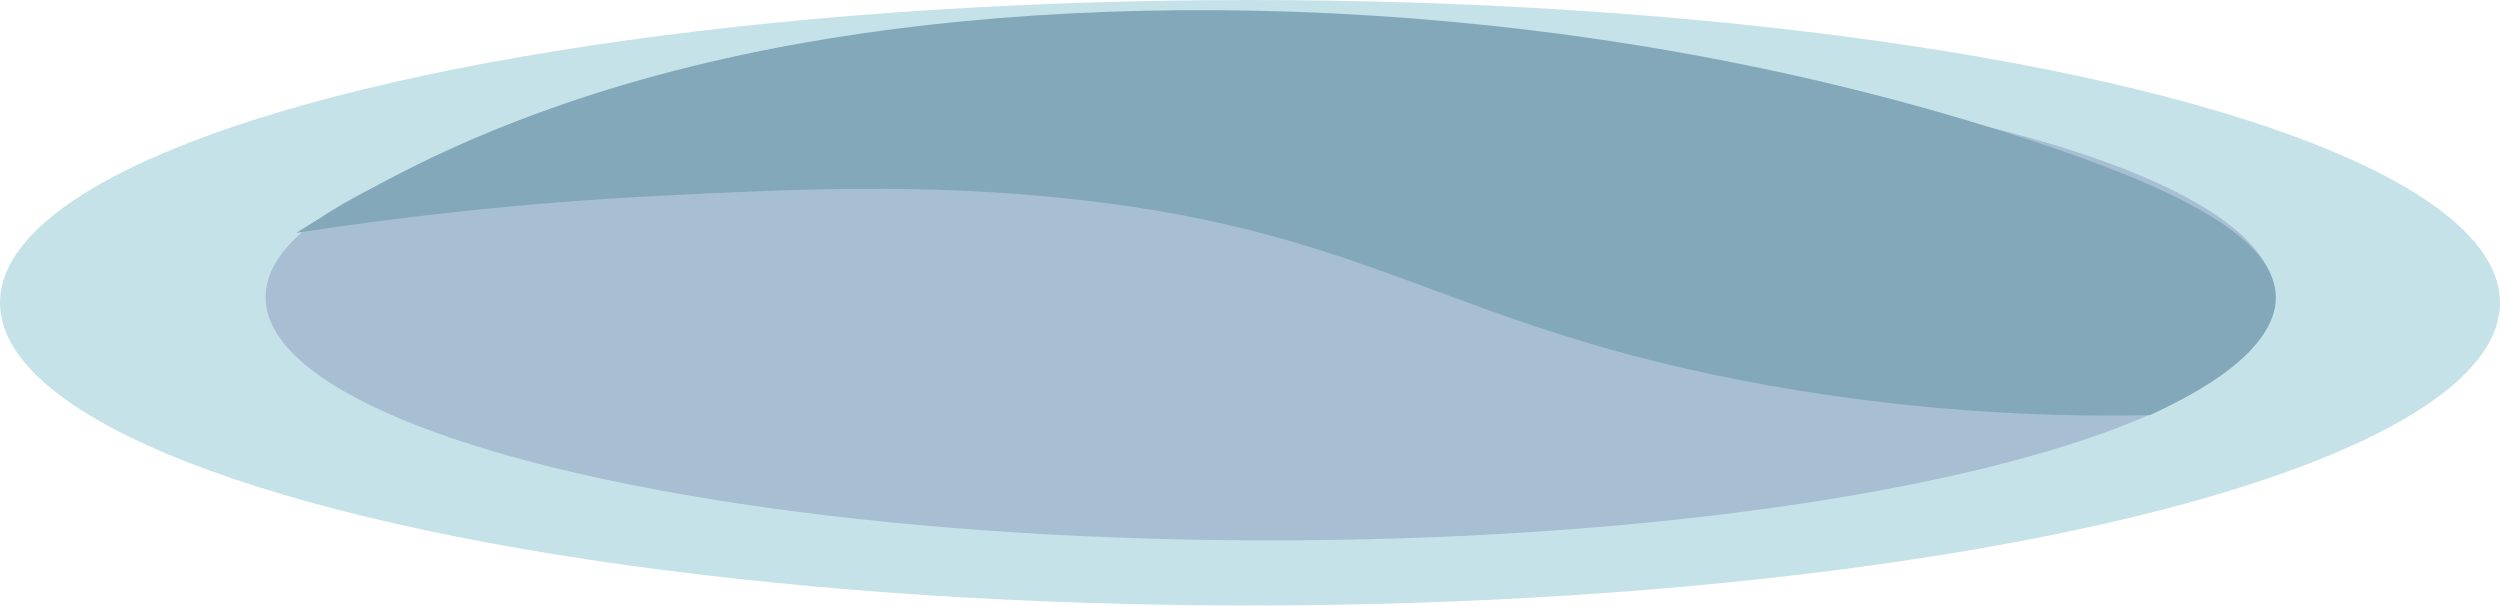 <?xml version="1.0" encoding="UTF-8"?>
<svg id="Layer_2" data-name="Layer 2" xmlns="http://www.w3.org/2000/svg" viewBox="0 0 687.32 166.47">
  <defs>
    <style>
      .cls-1 {
        fill: #83a8b9;
      }

      .cls-2 {
        fill: #c6e2e9;
      }

      .cls-3 {
        fill: #a7bed3;
      }
    </style>
  </defs>
  <g id="Layer_1-2" data-name="Layer 1">
    <g>
      <ellipse class="cls-2" cx="343.66" cy="83.23" rx="343.66" ry="83.23"/>
      <ellipse class="cls-3" cx="349.21" cy="81.68" rx="276.19" ry="66.89"/>
      <path class="cls-1" d="M591.11,114.12c-22.83.49-60.18-.16-105.21-8.22-87.25-15.62-106.67-41.77-189.96-51.06-41.78-4.66-79.1-2.79-114.38-1.02-40.22,2.02-74.3,6.23-100.09,10.21,5.33-3.41,13.79-8.61,24.51-14.3,19.96-10.59,56.52-27.51,113.97-37.79C310.72-4.3,438.03-.94,558,38.49c38.79,12.75,67.57,26.36,67.69,43.19.1,14.47-21.01,26.19-34.58,32.43Z"/>
    </g>
  </g>
</svg>
